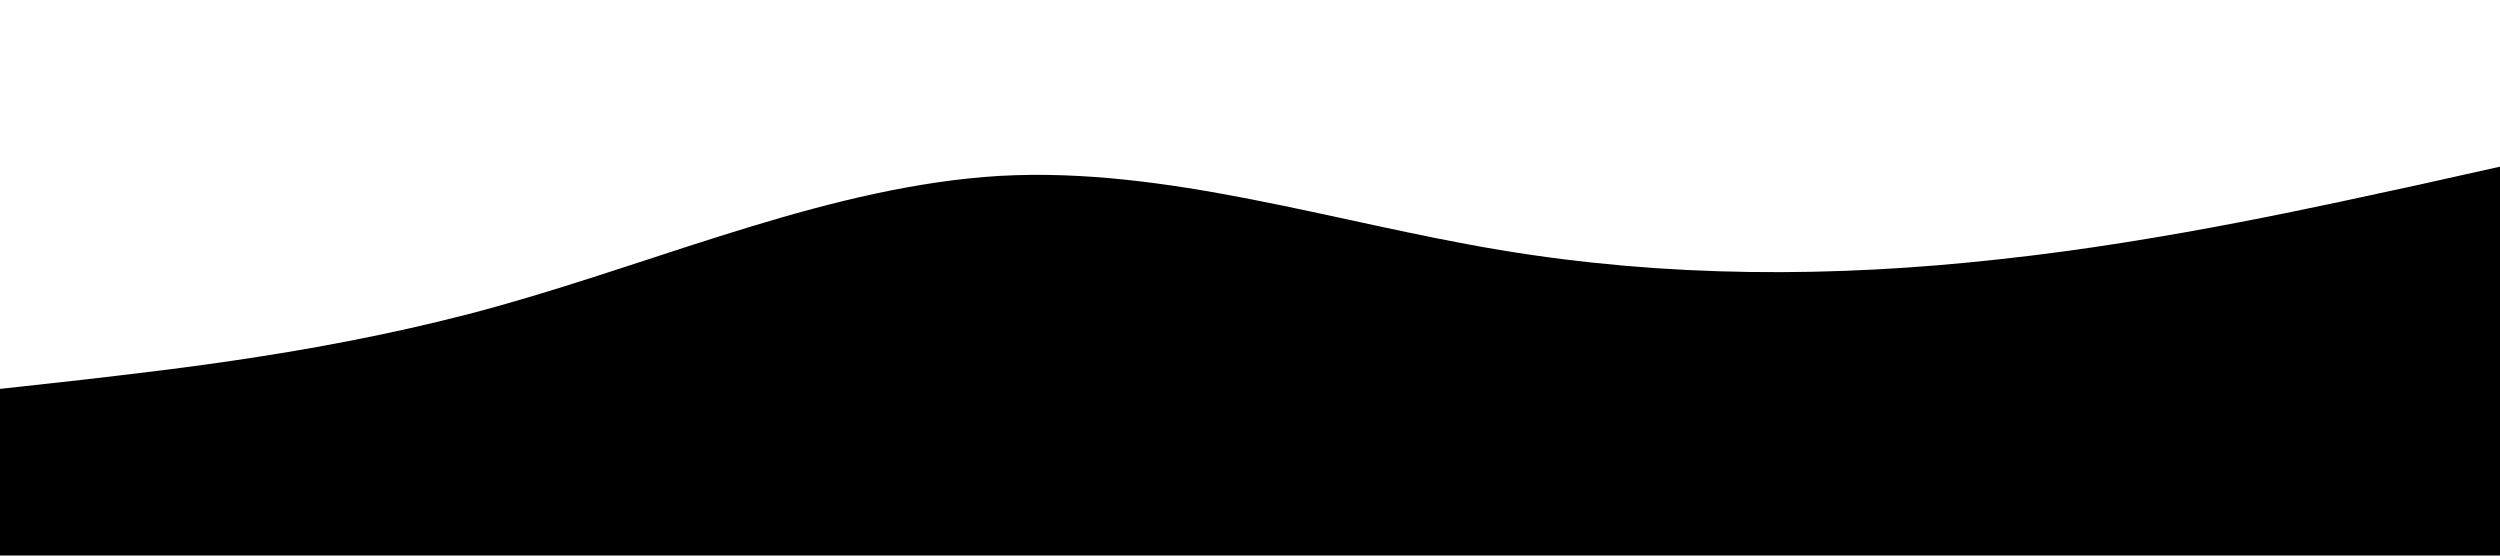 <?xml version="1.0" standalone="no"?><svg xmlns="http://www.w3.org/2000/svg" viewBox="0 0 1440 320"><path fill="0000" fill-opacity="1" d="M0,224L48,218.7C96,213,192,203,288,176C384,149,480,107,576,101.3C672,96,768,128,864,144C960,160,1056,160,1152,149.3C1248,139,1344,117,1392,106.7L1440,96L1440,320L1392,320C1344,320,1248,320,1152,320C1056,320,960,320,864,320C768,320,672,320,576,320C480,320,384,320,288,320C192,320,96,320,48,320L0,320Z"></path></svg>